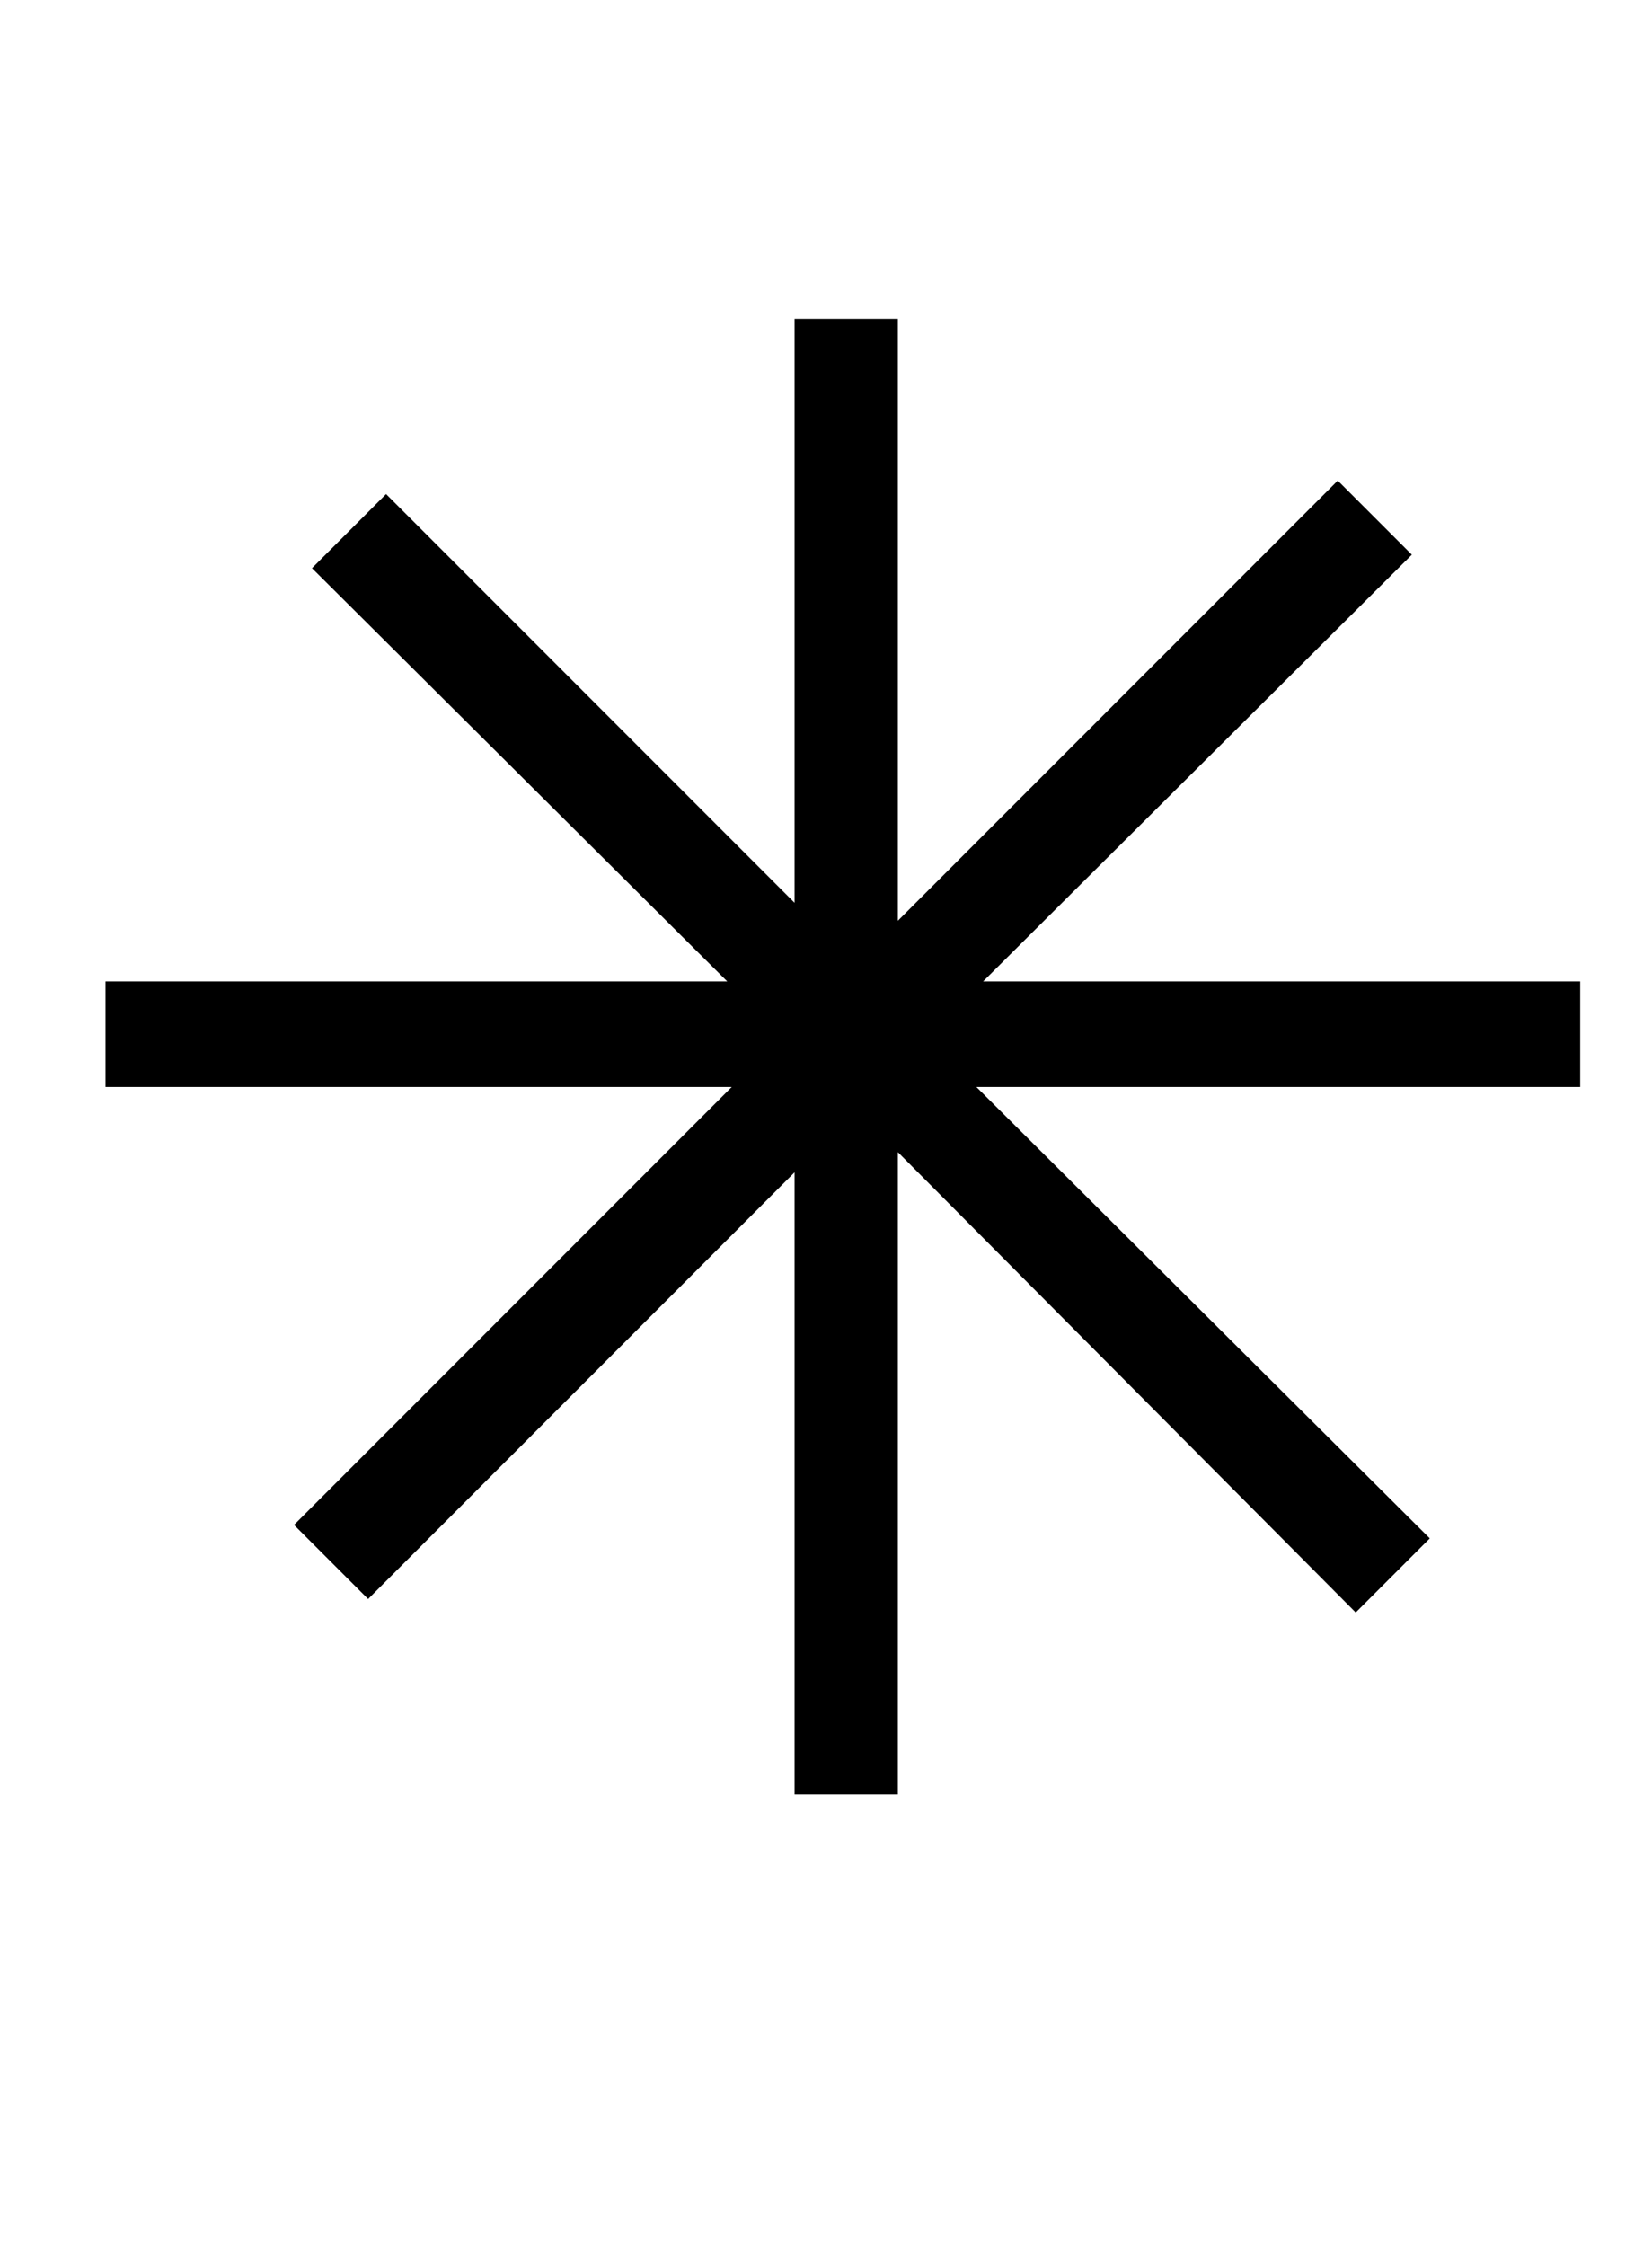 <?xml version="1.0" standalone="no"?>
<!DOCTYPE svg PUBLIC "-//W3C//DTD SVG 1.1//EN" "http://www.w3.org/Graphics/SVG/1.1/DTD/svg11.dtd" >
<svg xmlns="http://www.w3.org/2000/svg" xmlns:xlink="http://www.w3.org/1999/xlink" version="1.1" viewBox="-10 0 736 1000">
   <path fill="currentColor"
d="M694 484h-269l202 201l-33 33l-204 -205v286h-46v-277l-190 190l-33 -33l195 -195h-279v-47h277l-185 -184l33 -33l182 182v-260h46v268l196 -196l33 33l-191 190h266v47z" />
</svg>
